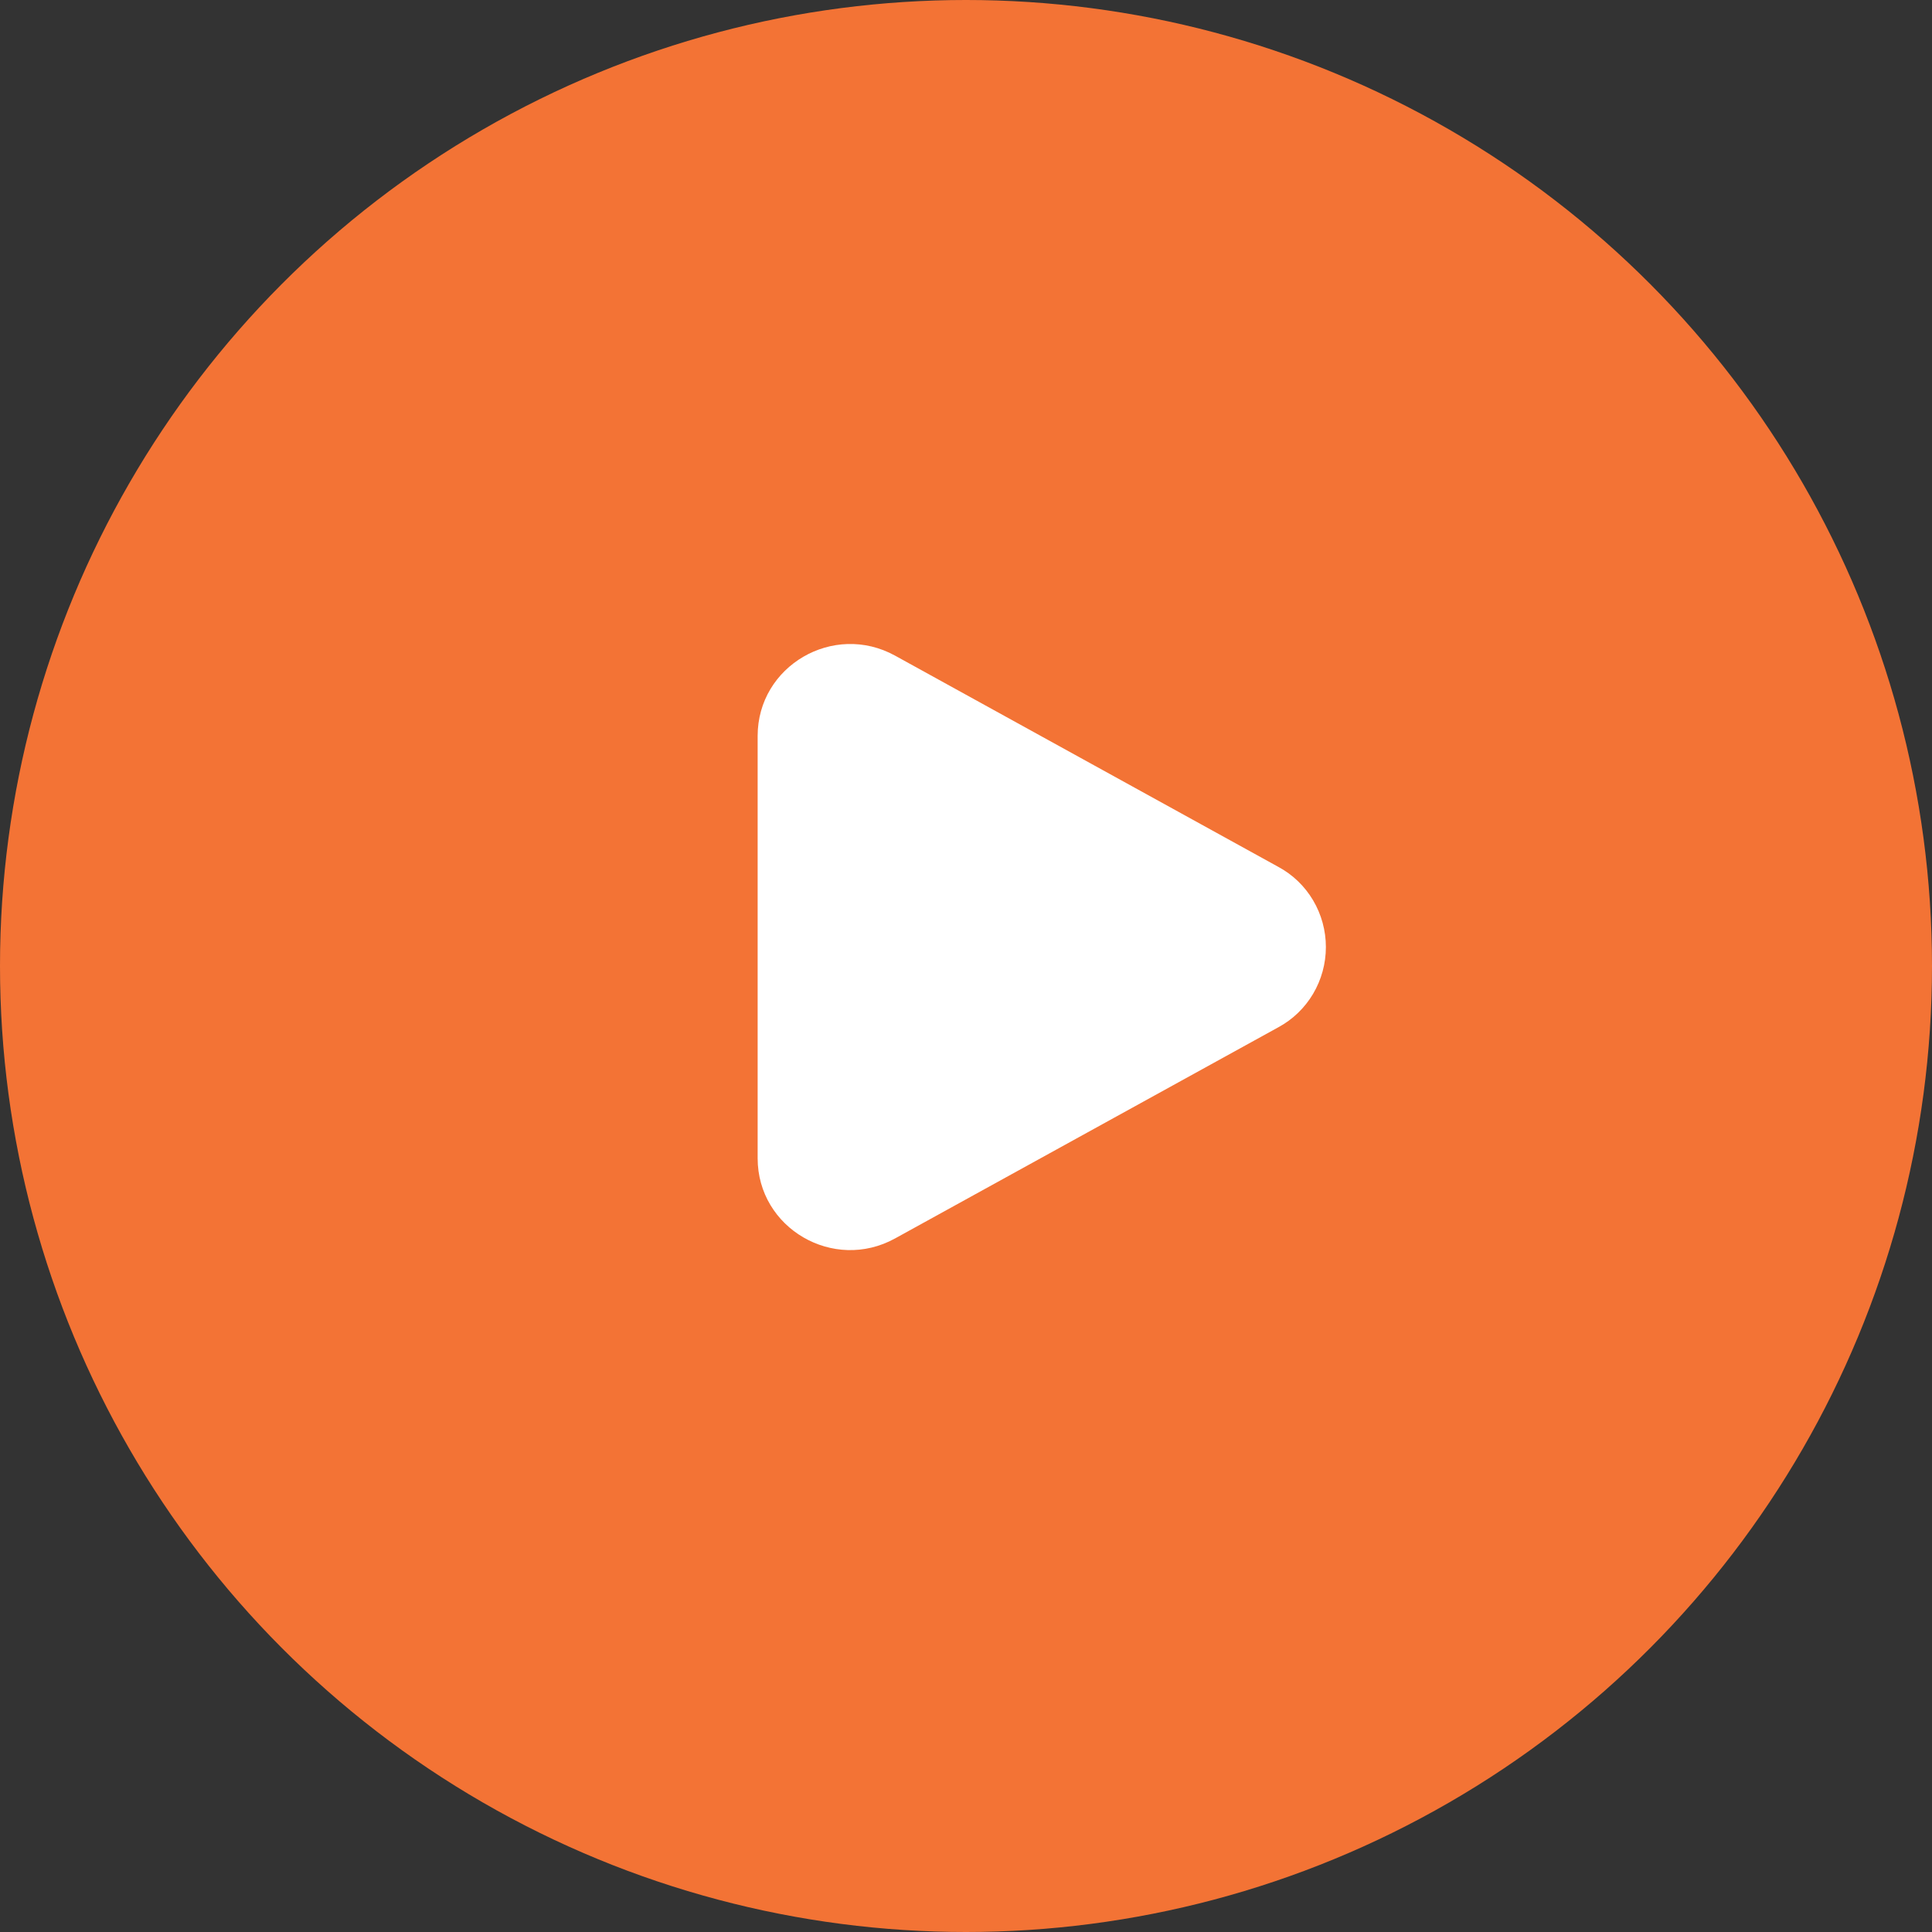 <svg width="51" height="51" viewBox="0 0 51 51" fill="none" xmlns="http://www.w3.org/2000/svg">
<rect x="0" y="0" width="51" height="51" fill="#333333" stroke="none"/>
<circle cx="25.5" cy="25.5" r="25.5" fill="#F37335"/>
<path d="M33.744 22.883C34.124 23.087 34.441 23.392 34.662 23.765C34.883 24.138 35 24.565 35 25C35 25.435 34.883 25.862 34.662 26.235C34.441 26.608 34.124 26.913 33.744 27.118L23.629 32.691C22.001 33.589 20 32.421 20 30.575V19.427C20 17.579 22.001 16.411 23.629 17.308L33.744 22.883Z" fill="white"/>
</svg>
